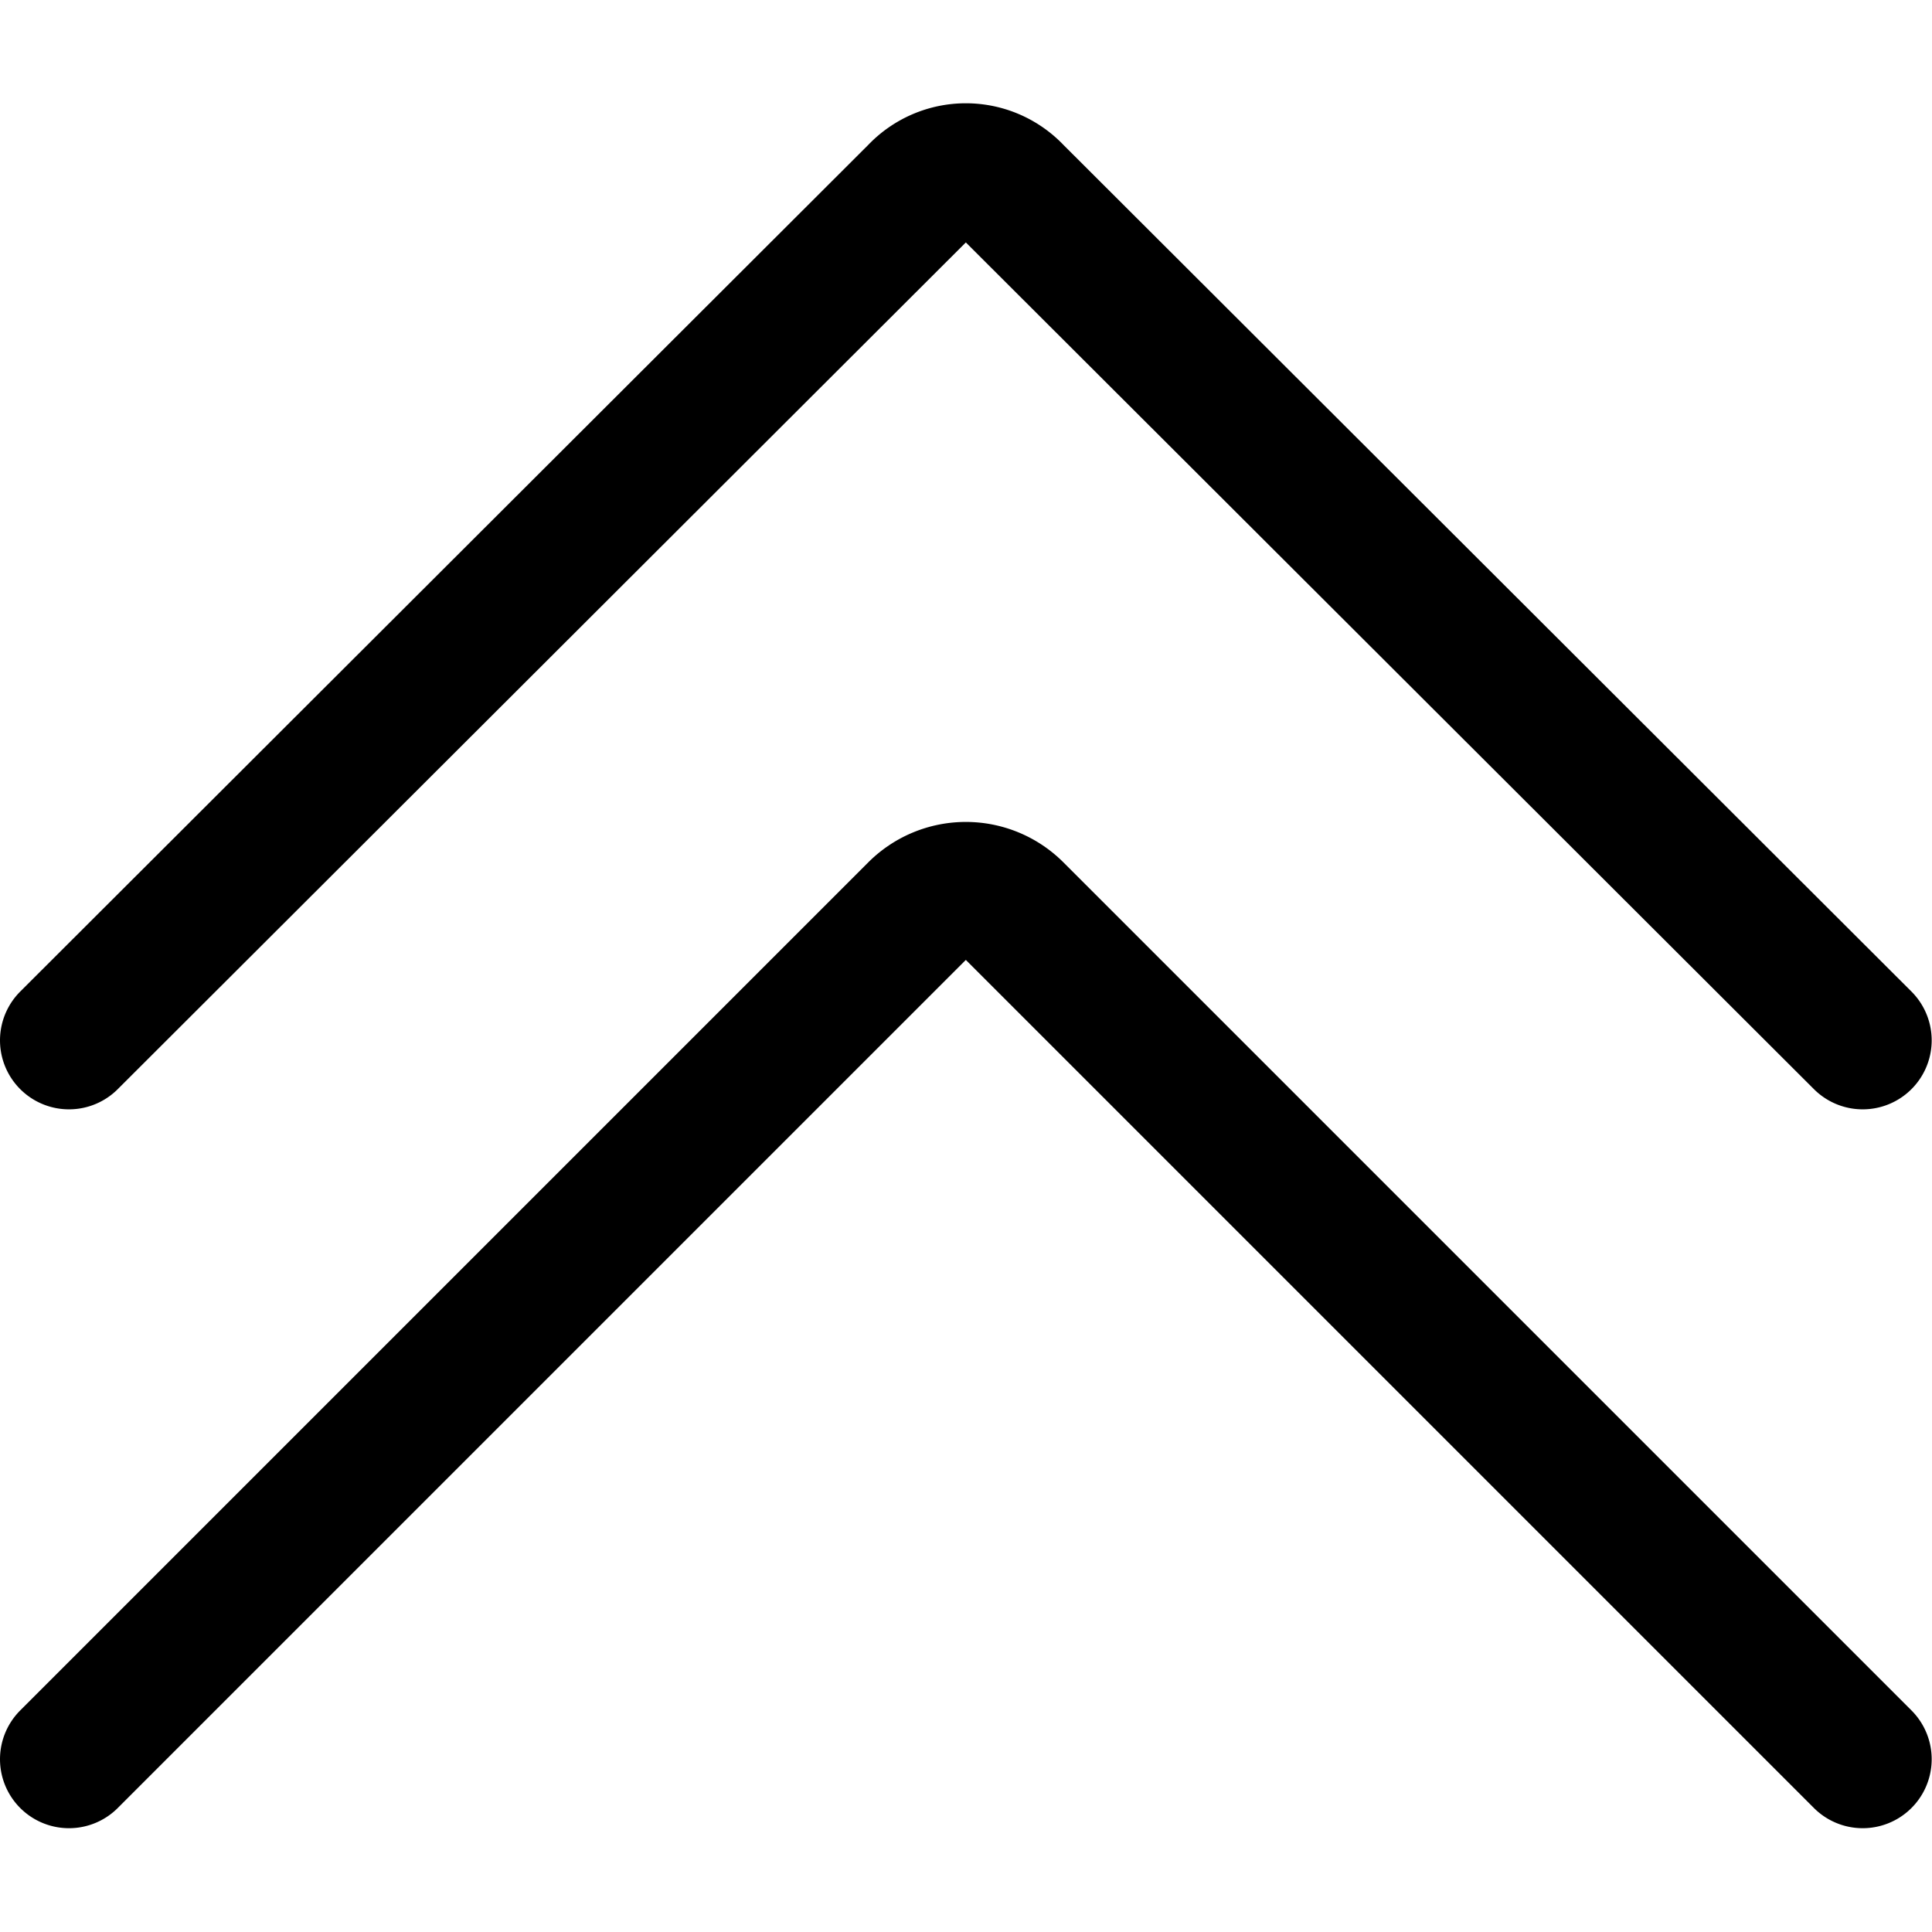 <svg xmlns="http://www.w3.org/2000/svg" viewBox="0 0 24 24">
  
<g transform="matrix(1.714,0,0,1.714,0,0)"><g>
    <path d="M.5,7.54,6.65,1.4a.48.48,0,0,1,.7,0L13.5,7.54" style="fill: none;stroke: #000000;stroke-linecap: round;stroke-linejoin: round"></path>
    <path d="M.5,12.75,6.65,6.6a.5.5,0,0,1,.7,0l6.15,6.15" style="fill: none;stroke: #000000;stroke-linecap: round;stroke-linejoin: round"></path>
  </g></g></svg>